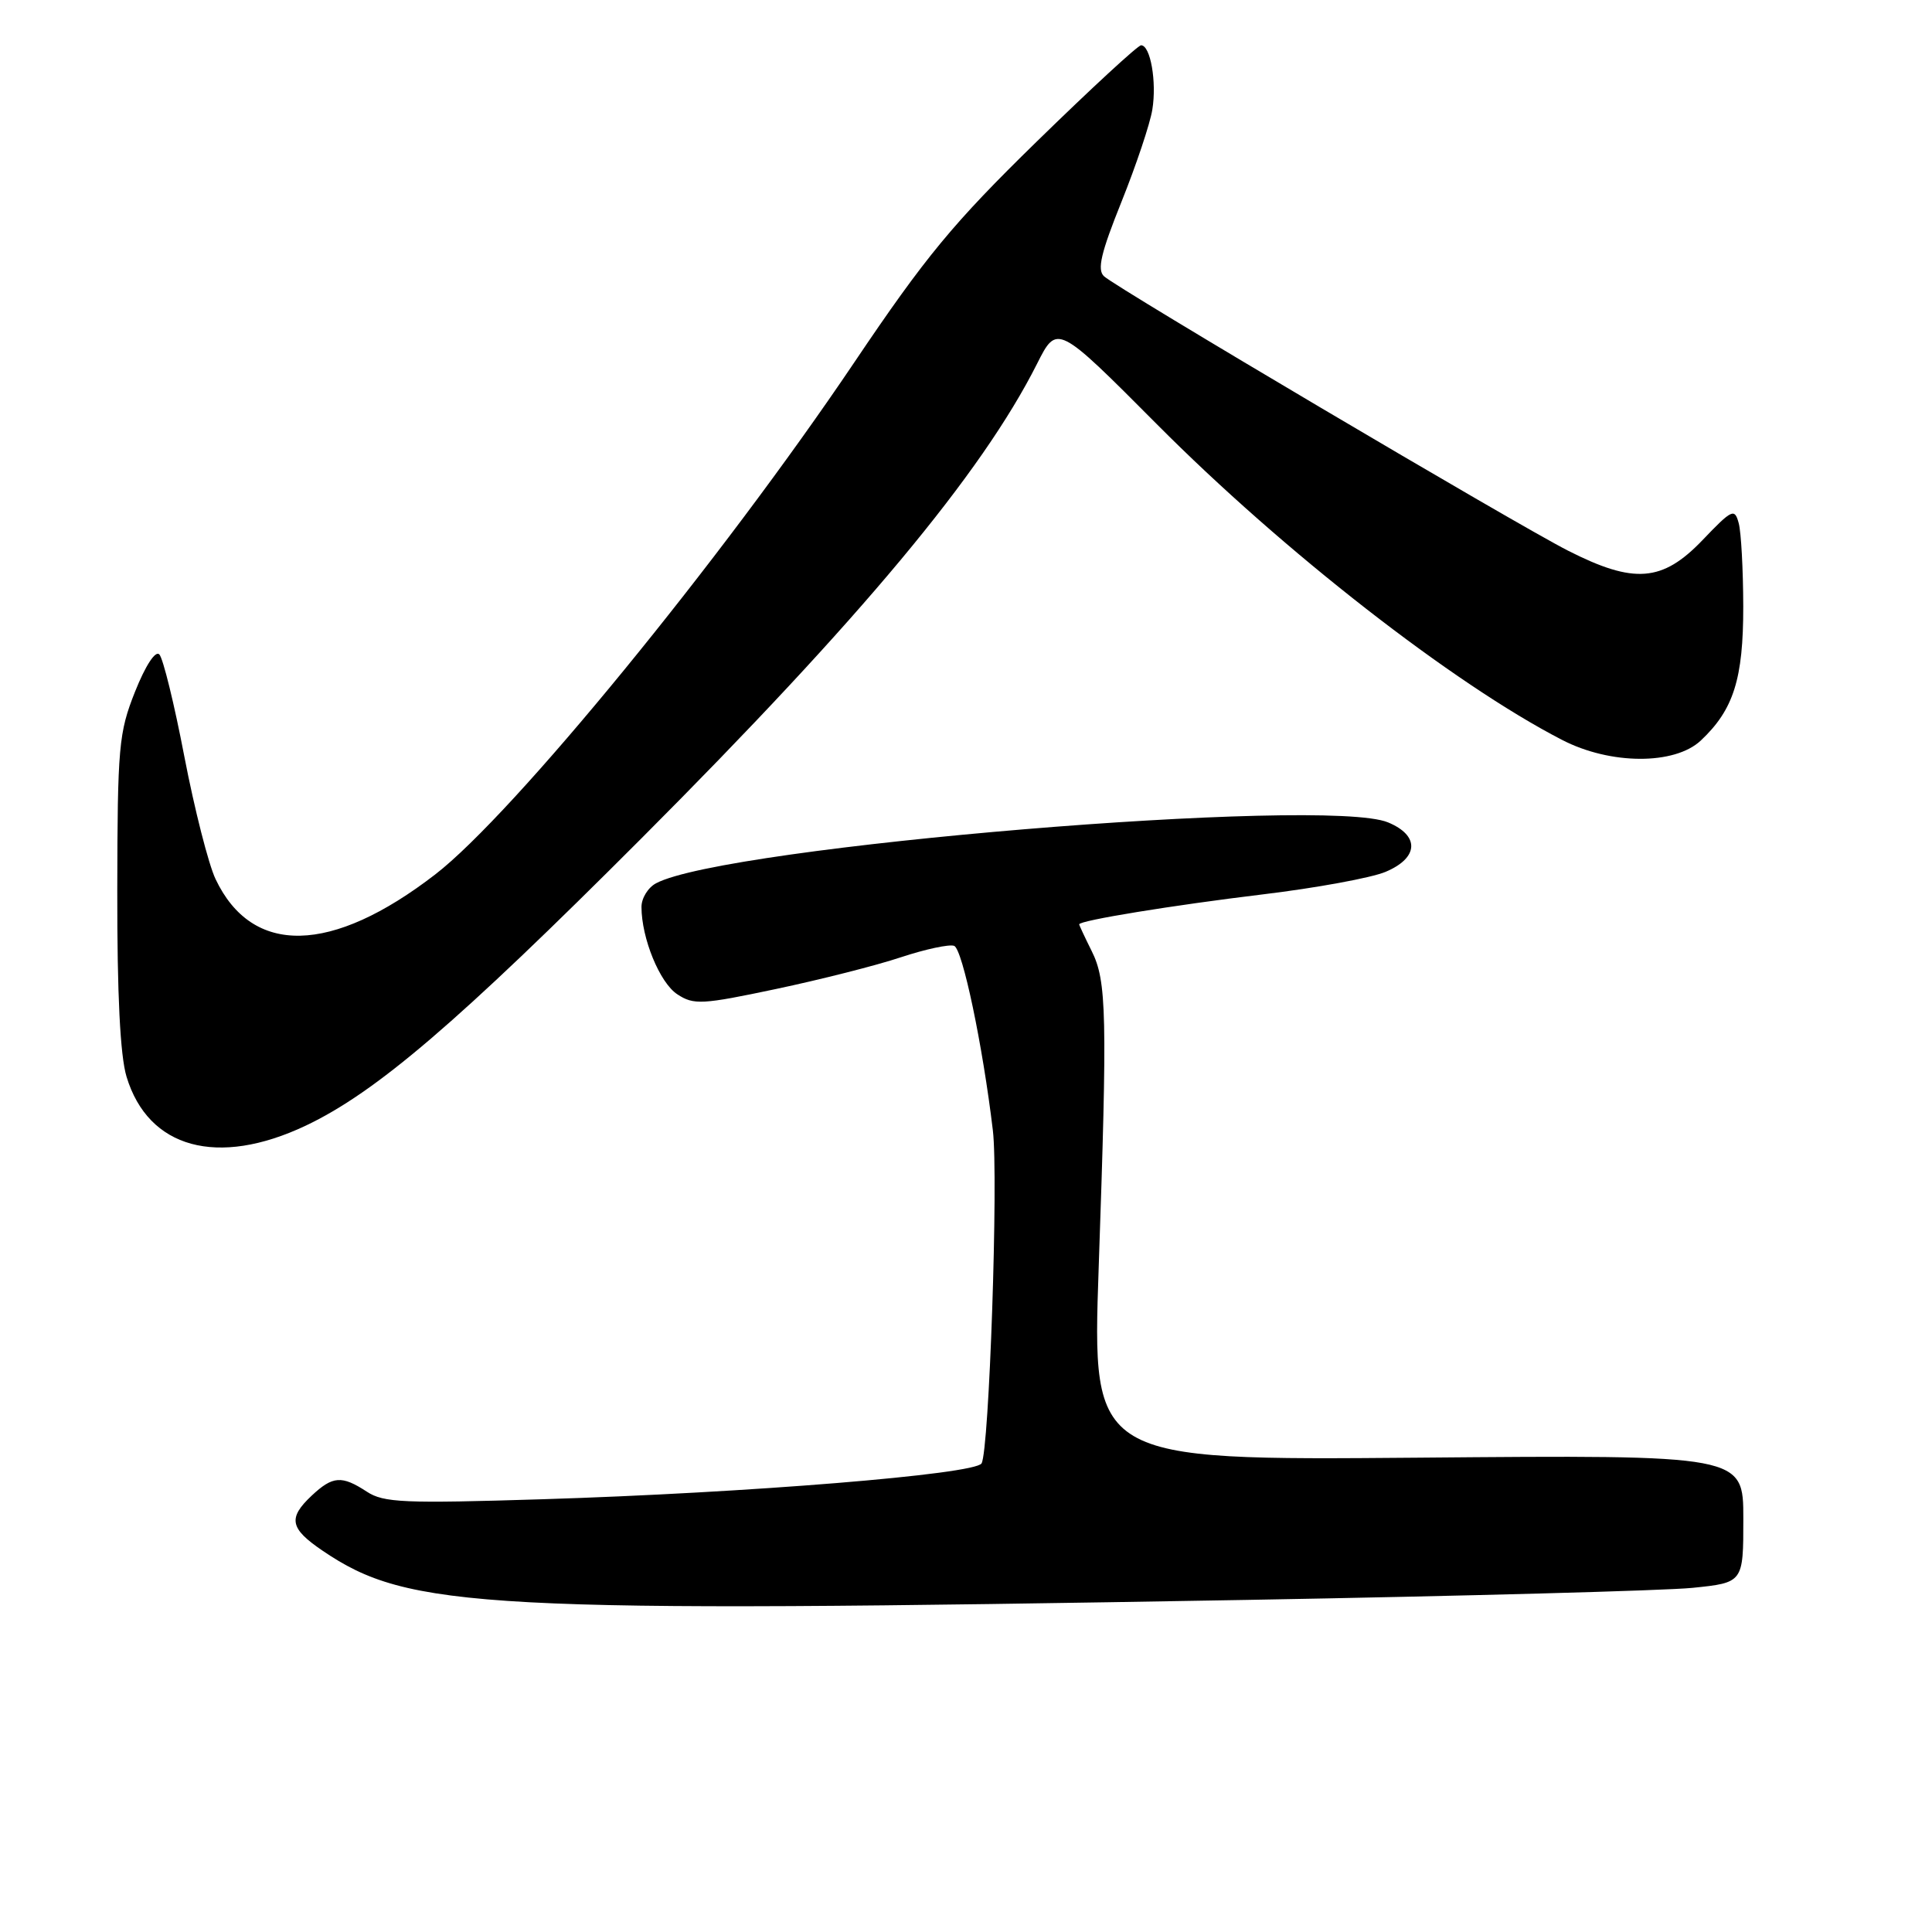 <?xml version="1.0" encoding="UTF-8" standalone="no"?>
<!DOCTYPE svg PUBLIC "-//W3C//DTD SVG 1.1//EN" "http://www.w3.org/Graphics/SVG/1.1/DTD/svg11.dtd" >
<svg xmlns="http://www.w3.org/2000/svg" xmlns:xlink="http://www.w3.org/1999/xlink" version="1.1" viewBox="0 0 256 256">
 <g >
 <path fill="currentColor"
d=" M 165.00 212.00 C 193.88 211.49 220.54 210.77 224.25 210.40 C 231.00 209.71 231.00 209.71 231.00 201.24 C 231.00 192.78 231.00 192.78 187.85 193.15 C 144.70 193.51 144.70 193.51 145.58 168.01 C 146.74 134.40 146.65 130.00 144.65 126.01 C 143.74 124.18 143.00 122.60 143.00 122.48 C 143.00 121.97 155.41 119.95 167.33 118.51 C 174.39 117.66 181.70 116.32 183.58 115.53 C 188.00 113.68 188.15 110.72 183.92 108.97 C 175.63 105.53 96.05 112.15 86.93 117.04 C 85.87 117.60 85.00 119.01 85.00 120.17 C 85.00 124.32 87.42 130.23 89.75 131.75 C 91.92 133.18 93.02 133.12 102.81 131.05 C 108.69 129.81 116.15 127.92 119.38 126.84 C 122.62 125.77 125.79 125.09 126.43 125.33 C 127.54 125.76 130.21 138.47 131.56 149.79 C 132.31 156.02 131.07 192.27 130.06 193.91 C 129.16 195.36 99.07 197.82 71.81 198.66 C 53.54 199.23 50.83 199.12 48.60 197.65 C 45.28 195.48 44.09 195.57 41.31 198.17 C 38.13 201.16 38.40 202.52 42.72 205.46 C 54.19 213.25 63.80 213.76 165.00 212.00 Z  M 40.50 149.16 C 49.82 144.74 60.60 135.52 85.02 111.06 C 114.07 81.95 130.09 62.74 137.41 48.21 C 140.07 42.93 140.07 42.93 153.29 56.21 C 170.04 73.06 192.58 90.62 207.00 98.05 C 213.39 101.35 221.89 101.38 225.36 98.13 C 229.71 94.04 231.00 89.97 230.99 80.35 C 230.98 75.48 230.71 70.52 230.39 69.33 C 229.85 67.31 229.52 67.46 225.58 71.58 C 220.27 77.12 216.52 77.41 207.78 72.97 C 200.80 69.42 148.07 38.24 146.29 36.61 C 145.35 35.75 145.88 33.51 148.61 26.72 C 150.55 21.88 152.39 16.40 152.69 14.52 C 153.29 10.84 152.44 6.00 151.20 6.00 C 150.78 6.00 144.56 11.74 137.38 18.75 C 126.28 29.59 122.66 33.97 113.21 48.00 C 95.52 74.27 68.02 107.88 57.68 115.86 C 43.92 126.48 33.41 126.70 28.56 116.48 C 27.63 114.52 25.77 107.22 24.43 100.26 C 23.10 93.30 21.60 87.20 21.11 86.71 C 20.58 86.18 19.26 88.22 17.89 91.66 C 15.73 97.09 15.57 98.94 15.54 118.00 C 15.52 131.75 15.92 139.88 16.77 142.68 C 19.65 152.18 28.83 154.68 40.50 149.16 Z "/>
</g>
</svg>